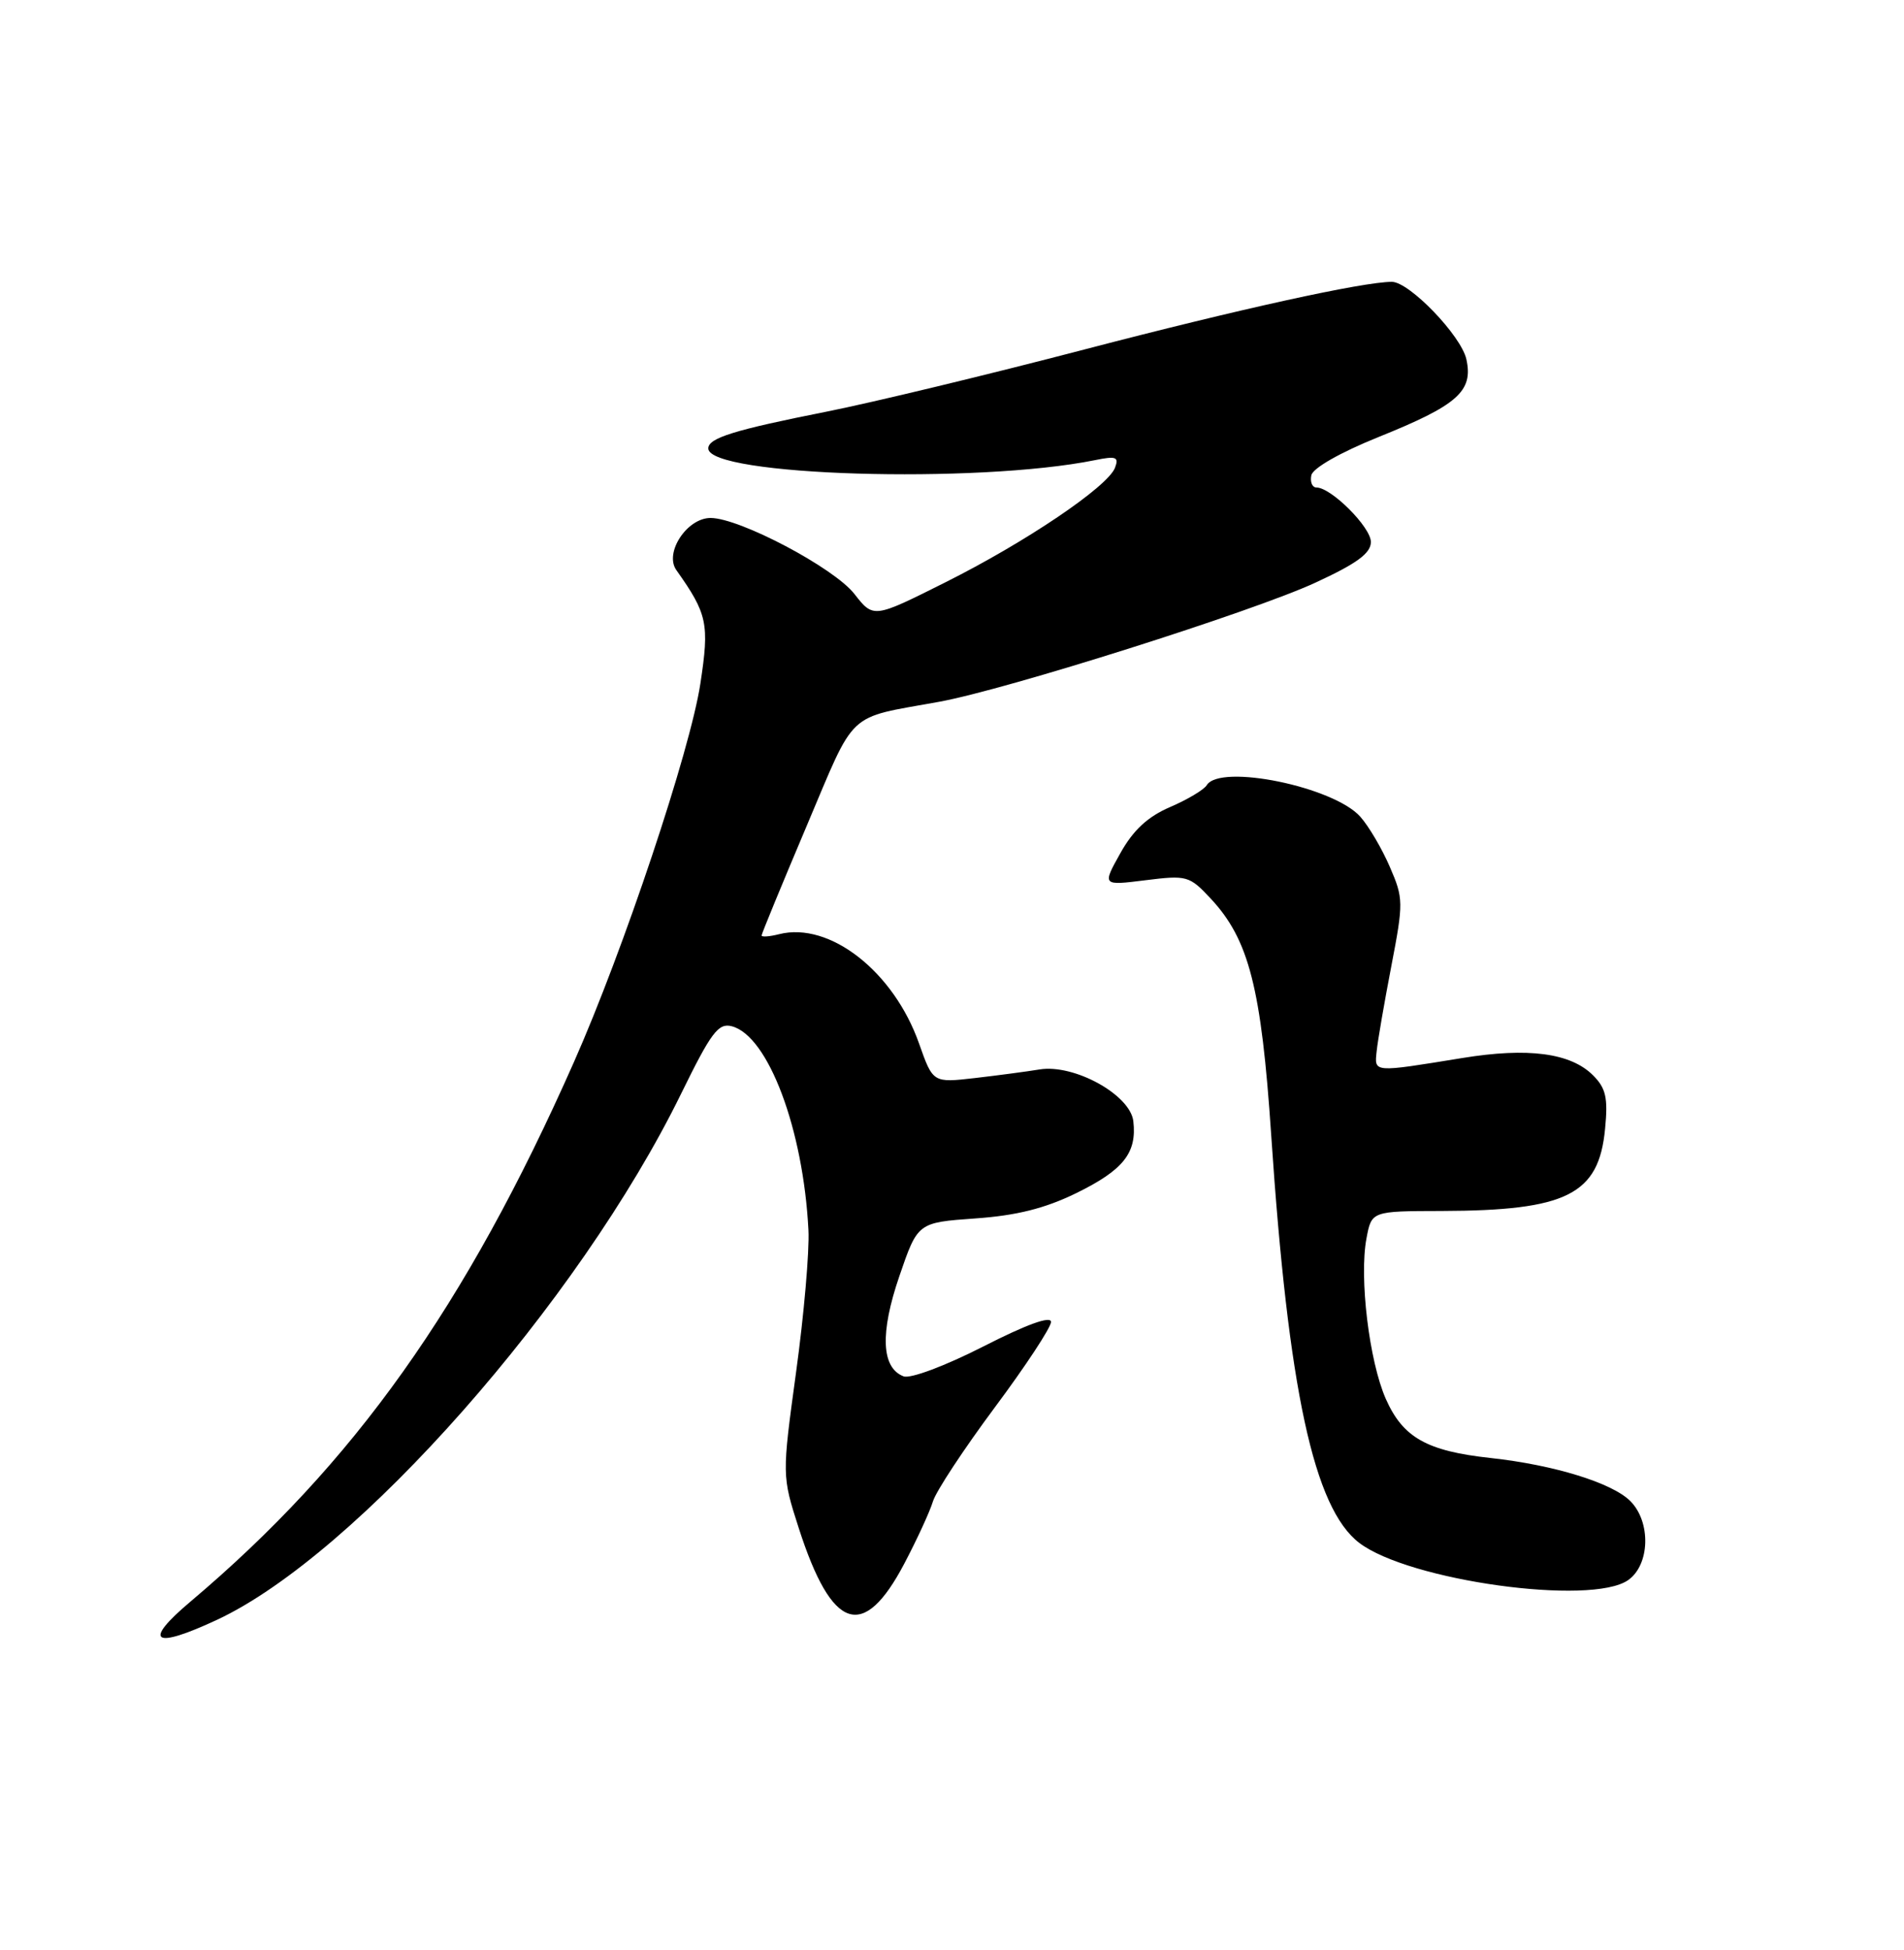 <?xml version="1.0" encoding="UTF-8" standalone="no"?>
<!DOCTYPE svg PUBLIC "-//W3C//DTD SVG 1.1//EN" "http://www.w3.org/Graphics/SVG/1.1/DTD/svg11.dtd" >
<svg xmlns="http://www.w3.org/2000/svg" xmlns:xlink="http://www.w3.org/1999/xlink" version="1.1" viewBox="0 0 250 256">
 <g >
 <path fill="currentColor"
d=" M 28.50 212.65 C 46.80 204.10 76.01 171.00 89.43 143.59 C 93.39 135.51 94.32 134.27 96.09 134.73 C 100.87 135.98 105.48 148.26 106.15 161.50 C 106.29 164.25 105.56 172.63 104.53 180.12 C 102.67 193.74 102.67 193.74 104.88 200.62 C 109.23 214.11 113.36 215.50 118.74 205.27 C 120.41 202.10 122.10 198.42 122.50 197.10 C 122.90 195.78 126.55 190.24 130.61 184.78 C 134.68 179.32 138.00 174.27 138.00 173.55 C 138.00 172.71 134.79 173.87 129.11 176.77 C 124.06 179.34 119.53 181.03 118.64 180.69 C 115.72 179.57 115.53 175.00 118.09 167.53 C 120.50 160.50 120.50 160.50 128.05 159.96 C 133.49 159.58 137.21 158.64 141.31 156.64 C 147.51 153.60 149.29 151.36 148.81 147.20 C 148.41 143.73 141.04 139.66 136.50 140.40 C 134.85 140.67 131.03 141.18 128.00 141.53 C 122.50 142.16 122.50 142.16 120.68 137.01 C 117.35 127.55 108.94 120.97 102.31 122.64 C 101.04 122.96 100.00 123.04 100.00 122.81 C 100.00 122.59 102.66 116.13 105.91 108.45 C 112.45 93.01 111.00 94.37 123.27 92.14 C 132.12 90.54 164.50 80.29 172.70 76.50 C 178.17 73.98 180.00 72.63 180.00 71.15 C 180.00 69.21 174.79 64.00 172.85 64.00 C 172.30 64.00 172.00 63.28 172.18 62.40 C 172.37 61.46 175.96 59.41 180.99 57.38 C 191.40 53.19 193.46 51.37 192.54 47.17 C 191.86 44.07 185.05 37.00 182.75 37.00 C 178.93 37.01 162.77 40.56 142.50 45.85 C 129.85 49.16 114.57 52.84 108.54 54.04 C 96.40 56.45 93.00 57.50 93.00 58.87 C 93.00 62.48 128.24 63.55 143.77 60.41 C 146.55 59.84 146.94 59.99 146.40 61.41 C 145.44 63.91 134.67 71.18 124.09 76.47 C 114.69 81.18 114.69 81.18 112.18 77.97 C 109.50 74.54 97.11 68.00 93.30 68.00 C 90.20 68.00 87.19 72.58 88.81 74.85 C 92.89 80.61 93.16 81.88 91.96 89.75 C 90.63 98.52 81.88 124.72 75.35 139.45 C 61.15 171.52 46.50 192.13 25.00 210.27 C 18.68 215.60 20.10 216.57 28.50 212.65 Z  M 213.78 207.44 C 216.65 205.43 216.80 199.80 214.06 197.06 C 211.67 194.67 204.04 192.32 195.73 191.41 C 187.34 190.50 184.21 188.73 181.96 183.65 C 179.78 178.72 178.45 167.73 179.42 162.59 C 180.09 159.00 180.09 159.00 189.30 158.98 C 205.73 158.93 209.93 156.83 210.75 148.20 C 211.15 144.12 210.86 142.86 209.17 141.17 C 206.23 138.23 200.64 137.49 192.00 138.90 C 180.19 140.82 180.46 140.84 180.76 138.00 C 180.90 136.62 181.77 131.59 182.69 126.81 C 184.29 118.49 184.28 117.93 182.49 113.81 C 181.47 111.44 179.73 108.48 178.62 107.23 C 175.14 103.29 160.21 100.23 158.45 103.08 C 158.08 103.68 155.92 104.97 153.64 105.95 C 150.71 107.21 148.80 108.97 147.11 112.00 C 144.72 116.27 144.72 116.27 150.39 115.56 C 155.84 114.88 156.17 114.97 158.97 117.97 C 163.99 123.34 165.62 129.71 166.91 149.00 C 169.15 182.43 172.51 198.00 178.47 202.55 C 185.00 207.53 208.92 210.84 213.78 207.44 Z "/>
</g>
</svg>